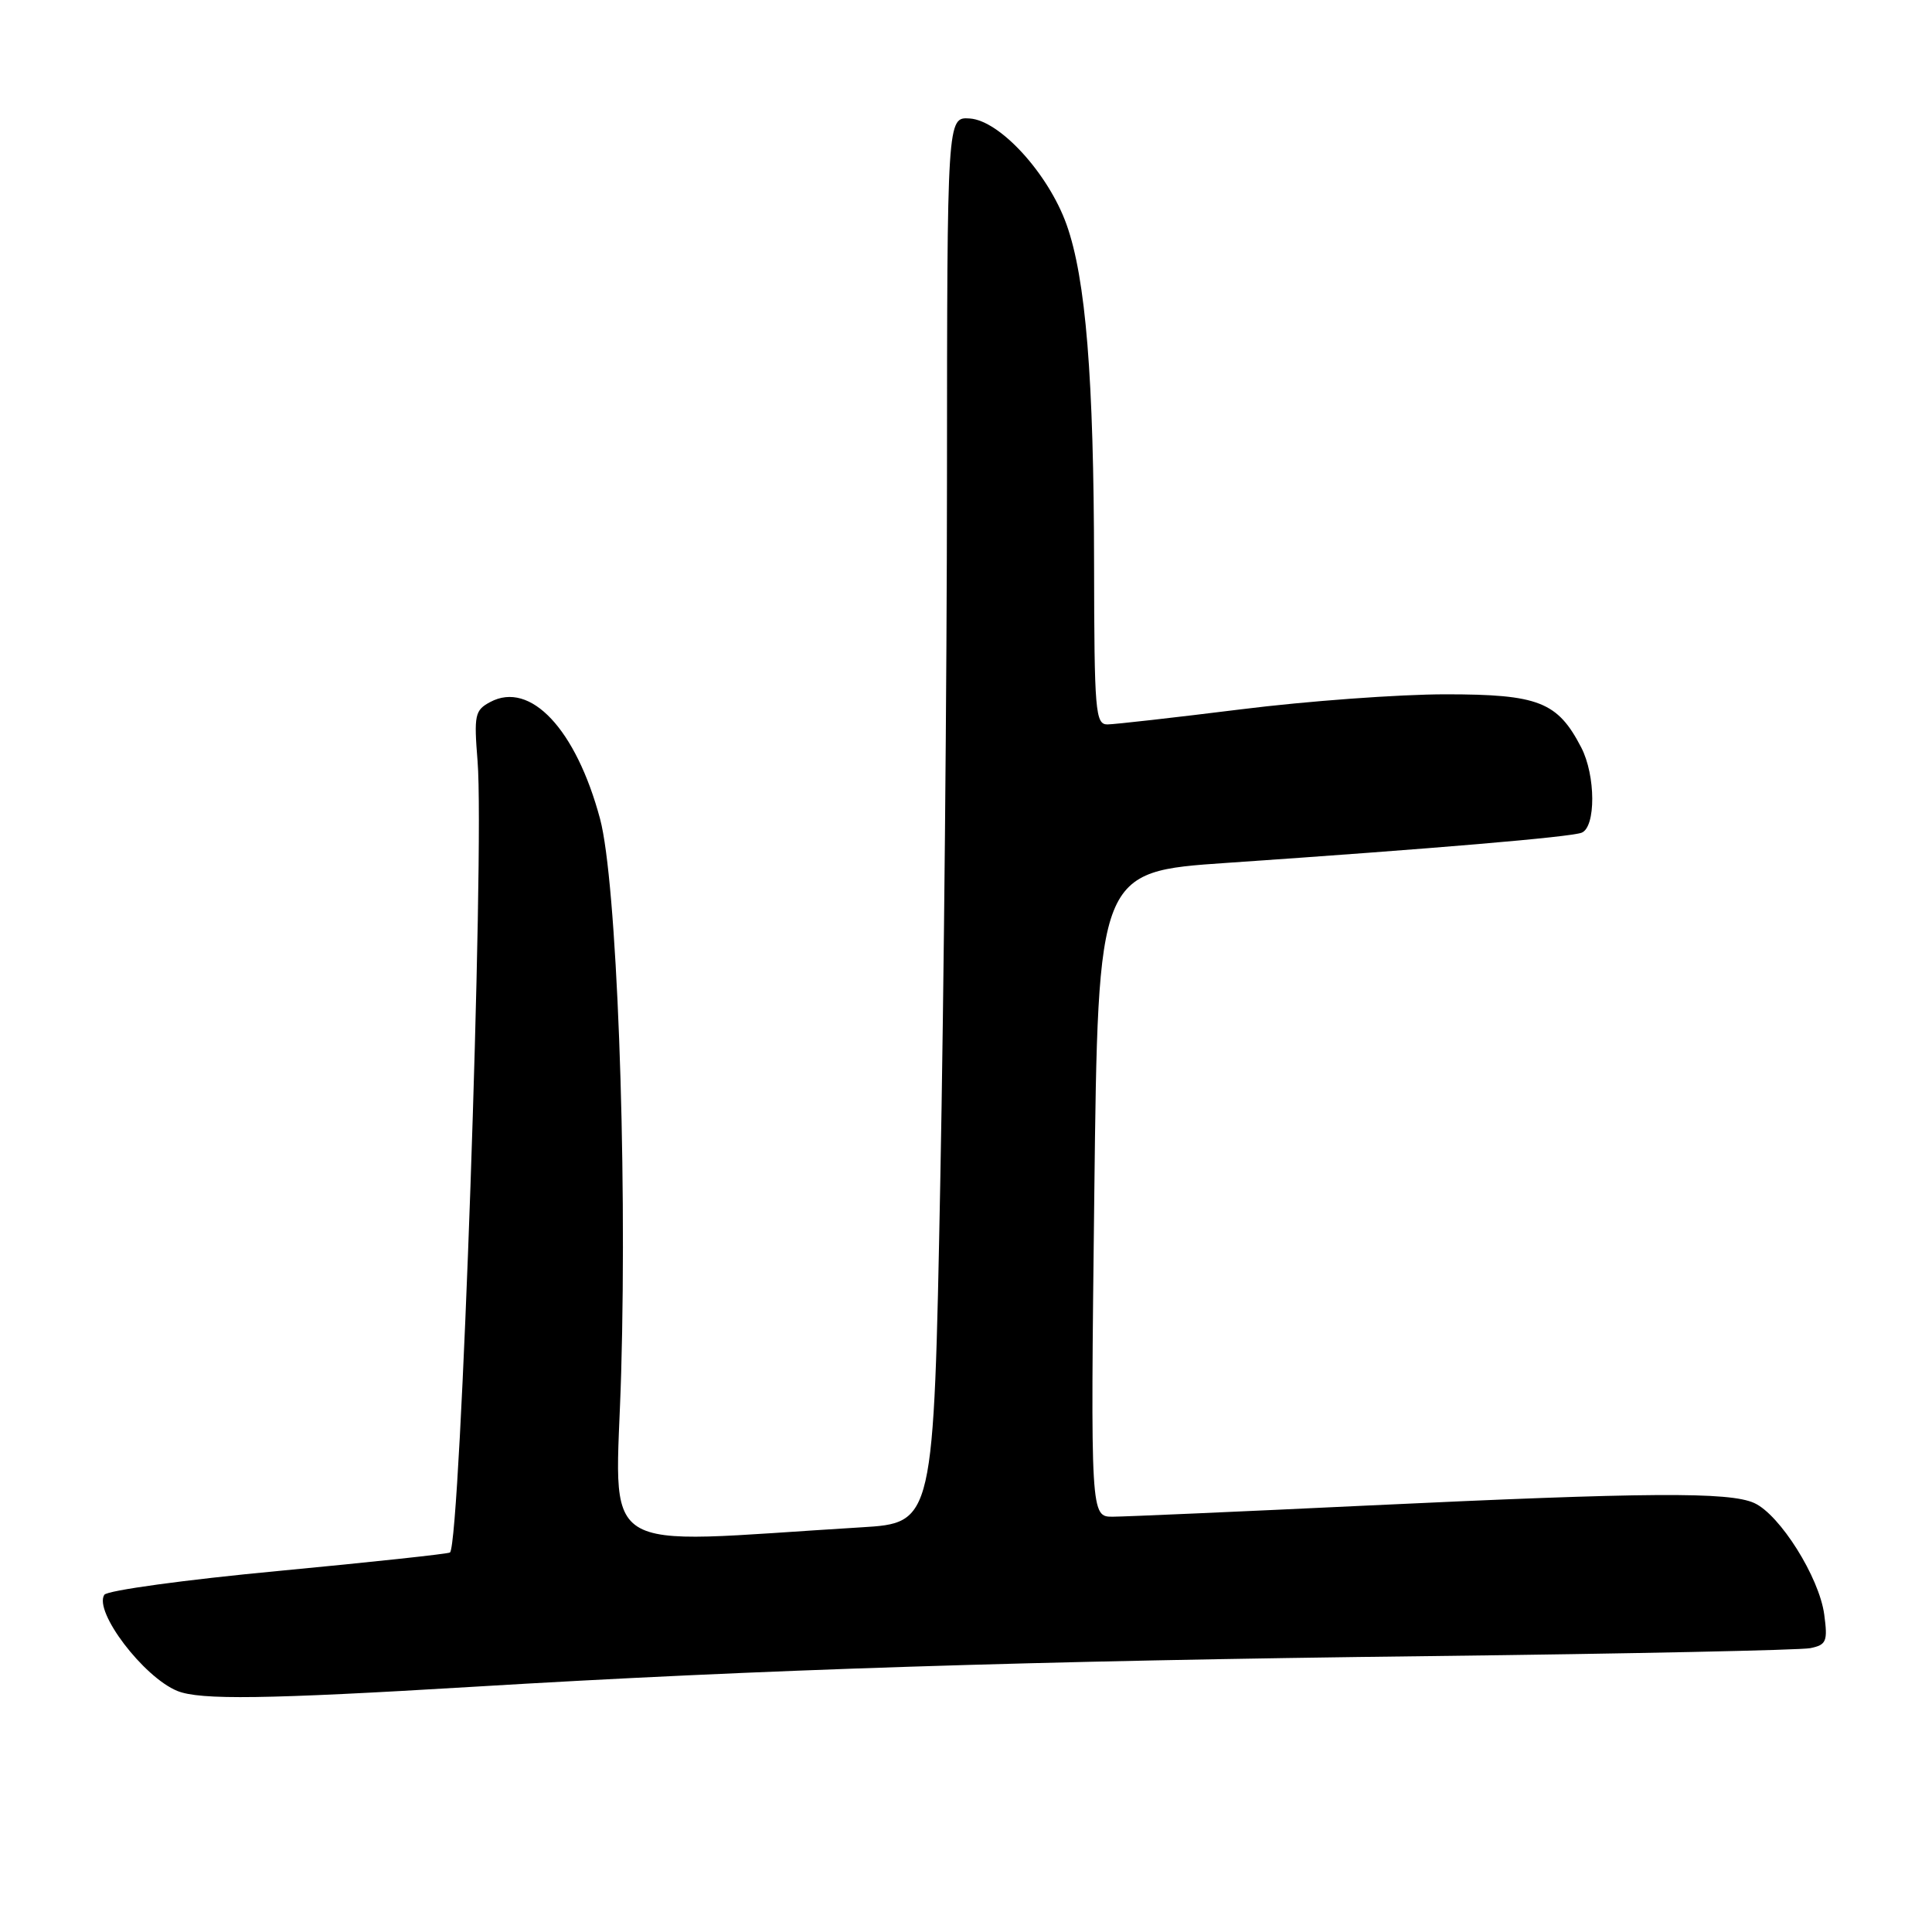 <?xml version="1.0" encoding="UTF-8" standalone="no"?>
<!DOCTYPE svg PUBLIC "-//W3C//DTD SVG 1.1//EN" "http://www.w3.org/Graphics/SVG/1.1/DTD/svg11.dtd" >
<svg xmlns="http://www.w3.org/2000/svg" xmlns:xlink="http://www.w3.org/1999/xlink" version="1.1" viewBox="0 0 256 256">
 <g >
 <path fill="currentColor"
d=" M 62.66 223.51 C 100.59 221.22 136.77 220.06 189.50 219.44 C 215.90 219.13 238.57 218.65 239.87 218.39 C 242.01 217.95 242.20 217.50 241.72 213.93 C 241.06 209.00 235.85 200.71 232.45 199.16 C 229.15 197.66 218.34 197.73 181.00 199.50 C 164.22 200.30 149.15 200.96 147.50 200.97 C 144.50 201.00 144.50 201.00 145.00 158.25 C 145.50 115.50 145.50 115.50 162.50 114.34 C 190.20 112.44 208.04 110.92 209.57 110.34 C 211.47 109.60 211.45 102.76 209.52 99.04 C 206.39 92.99 203.86 92.00 191.55 92.00 C 185.41 92.00 173.21 92.89 164.44 93.99 C 155.67 95.08 147.71 95.98 146.75 95.99 C 145.14 96.00 145.00 94.32 144.97 74.75 C 144.94 50.06 143.87 36.88 141.32 29.74 C 138.90 22.99 132.49 15.97 128.50 15.70 C 125.50 15.50 125.50 15.50 125.48 63.50 C 125.47 89.90 125.07 131.82 124.59 156.65 C 123.72 201.80 123.72 201.80 114.11 202.38 C 78.16 204.55 81.60 206.78 82.31 181.87 C 83.12 153.57 81.71 116.70 79.51 108.50 C 76.32 96.61 70.28 90.18 64.96 93.02 C 62.92 94.11 62.79 94.73 63.28 100.85 C 64.23 112.60 61.04 204.30 59.63 205.71 C 59.44 205.89 49.21 206.99 36.89 208.16 C 24.58 209.32 14.20 210.74 13.82 211.32 C 12.41 213.54 19.01 222.23 23.50 224.06 C 26.50 225.28 35.22 225.16 62.66 223.51 Z "/>
</g>
</svg>